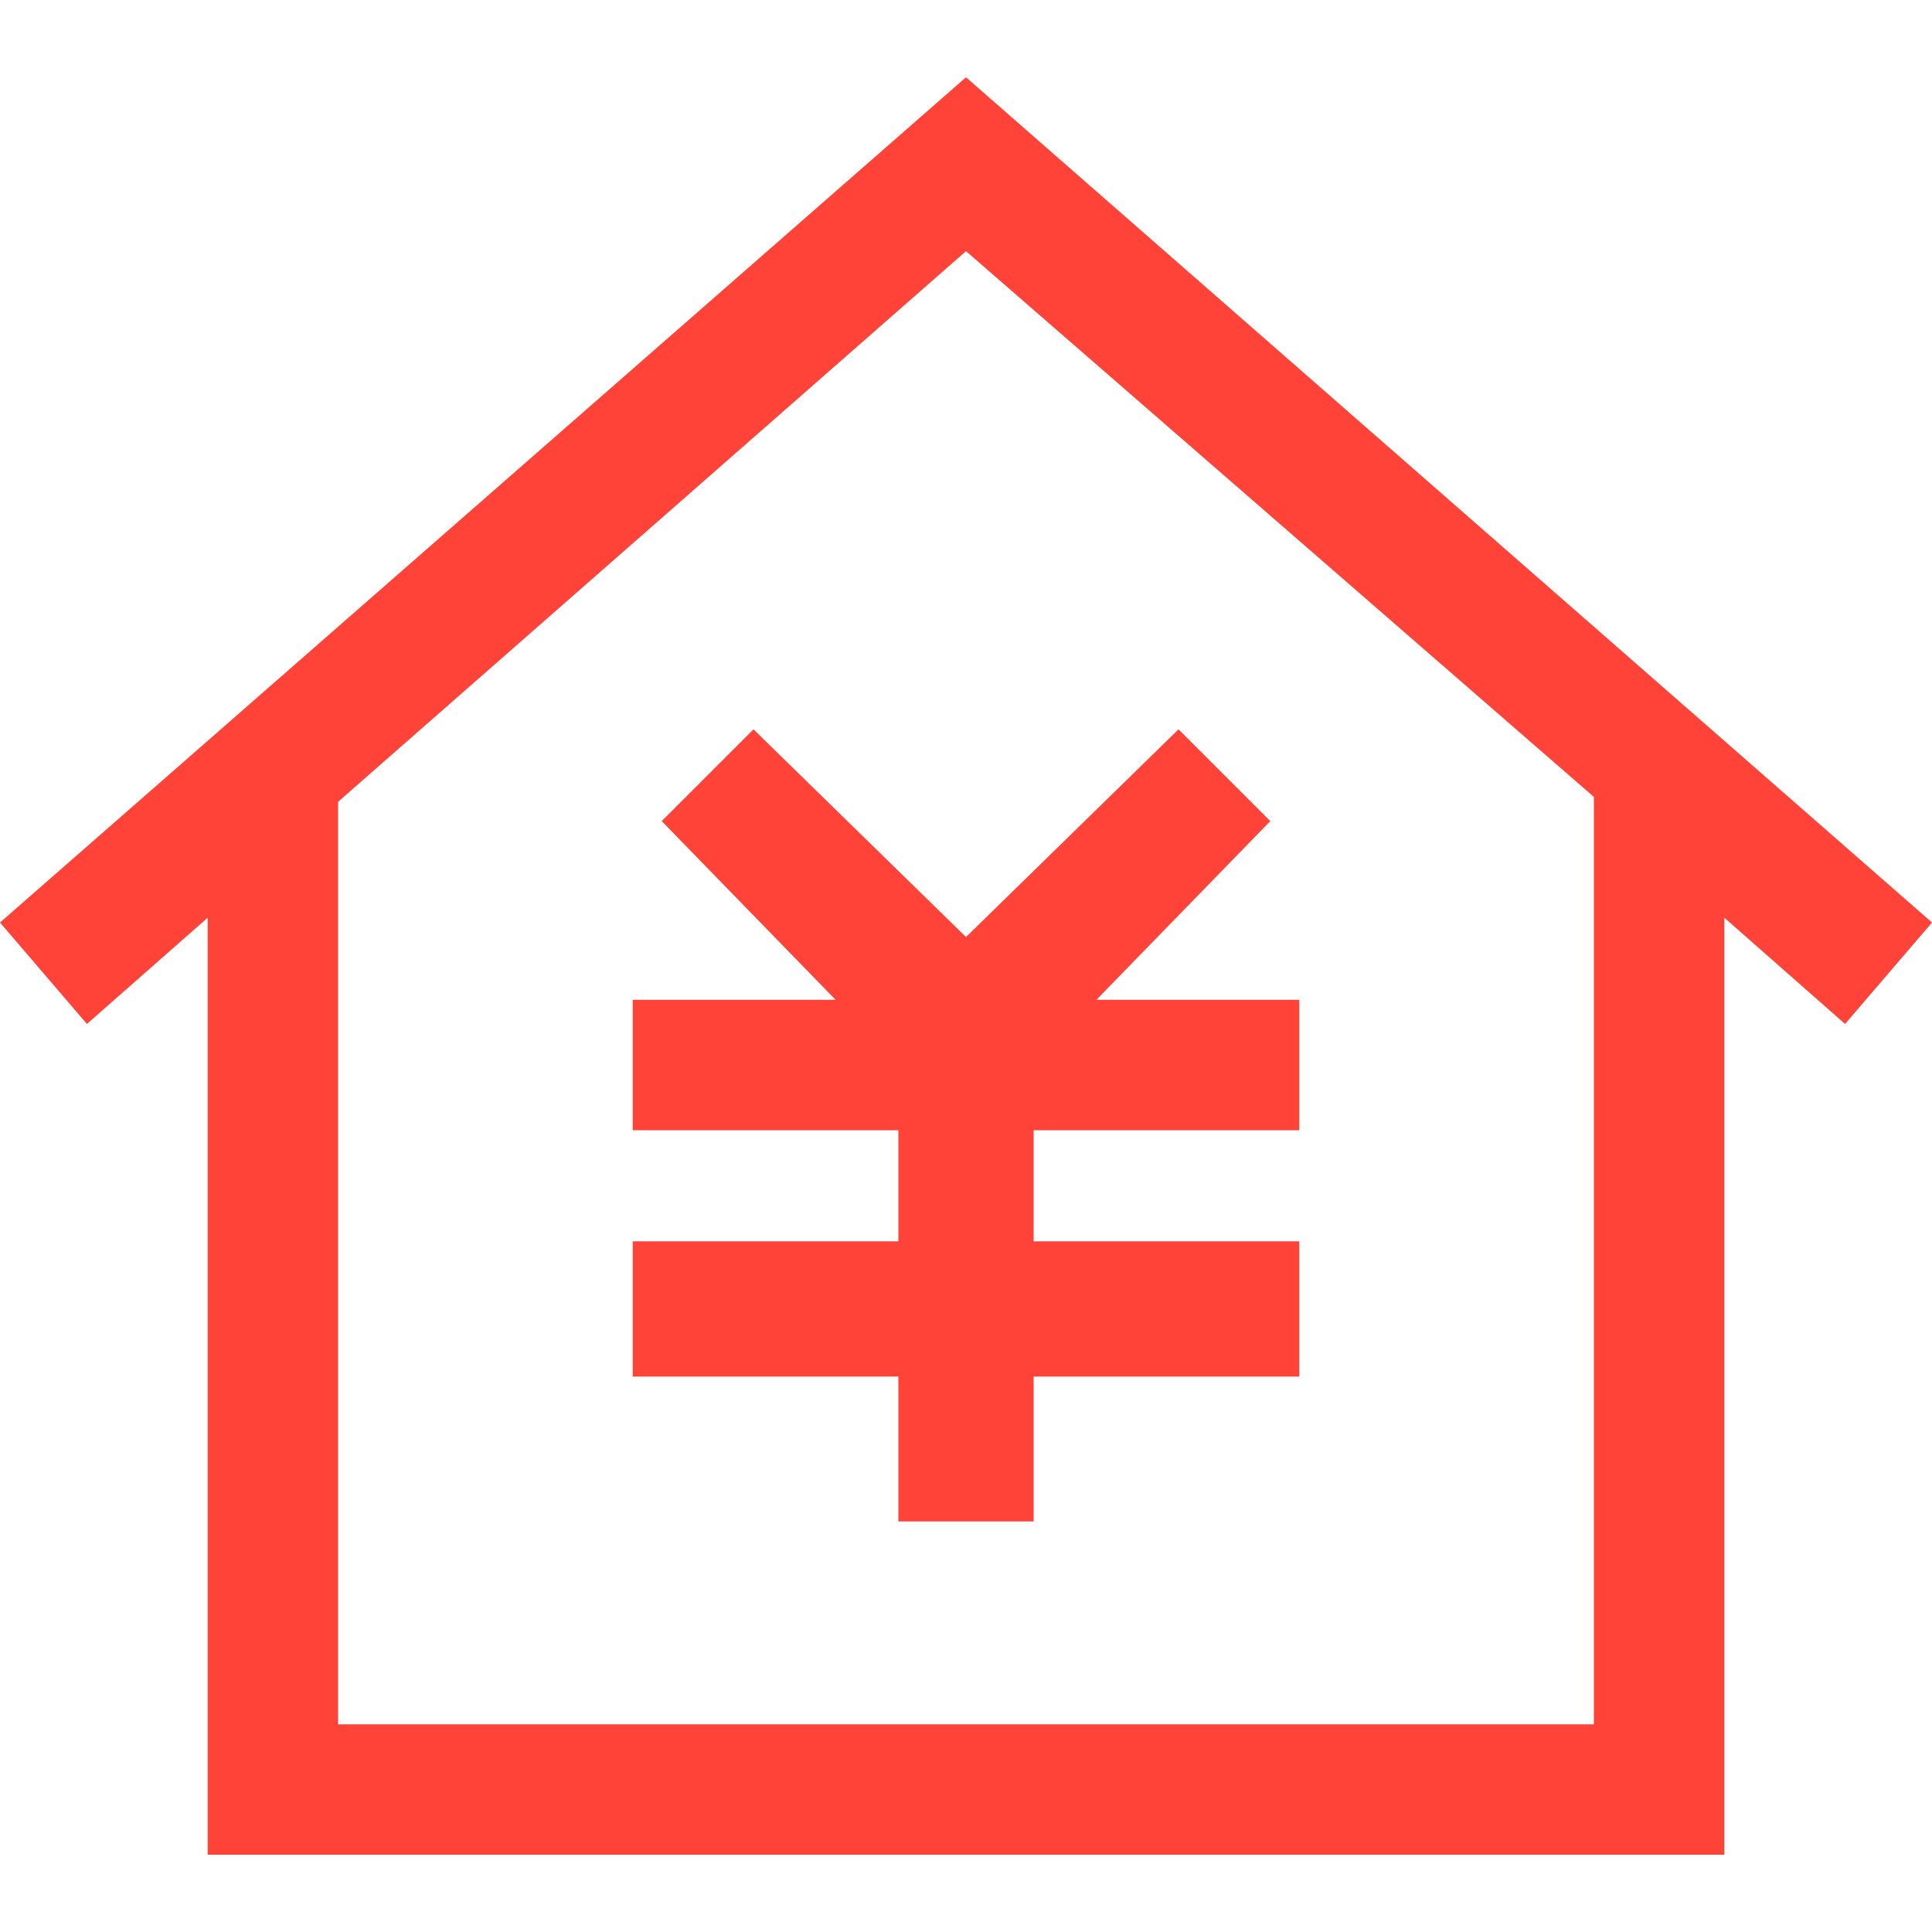 <?xml version="1.0" encoding="utf-8"?>
<!-- Generator: Adobe Illustrator 23.0.1, SVG Export Plug-In . SVG Version: 6.00 Build 0)  -->
<svg version="1.1" id="图层_1" xmlns="http://www.w3.org/2000/svg" xmlns:xlink="http://www.w3.org/1999/xlink" x="0px" y="0px"
	 viewBox="0 0 40 40" style="enable-background:new 0 0 40 40;" xml:space="preserve">
<style type="text/css">
	.st0{fill:#FF4338;}
</style>
<g>
	<g>
		<polygon class="st0" points="15.6,15.1 13.7,17 17.3,20.7 13.1,20.7 13.1,23.4 18.6,23.4 18.6,25.7 13.1,25.7 13.1,28.5 
			18.6,28.5 18.6,31.5 21.4,31.5 21.4,28.5 26.9,28.5 26.9,25.7 21.4,25.7 21.4,23.4 26.9,23.4 26.9,20.7 22.7,20.7 26.3,17 
			24.4,15.1 20,19.4 		"/>
	</g>
	<g>
		<path class="st0" d="M40,19.1L20,1.6L0,19.1l1.8,2.1L4.3,19v19.4h31.4V19l2.5,2.2L40,19.1z M33,35.7H7V16.6L20,5.2l13,11.3V35.7z"
			/>
	</g>
</g>
</svg>
